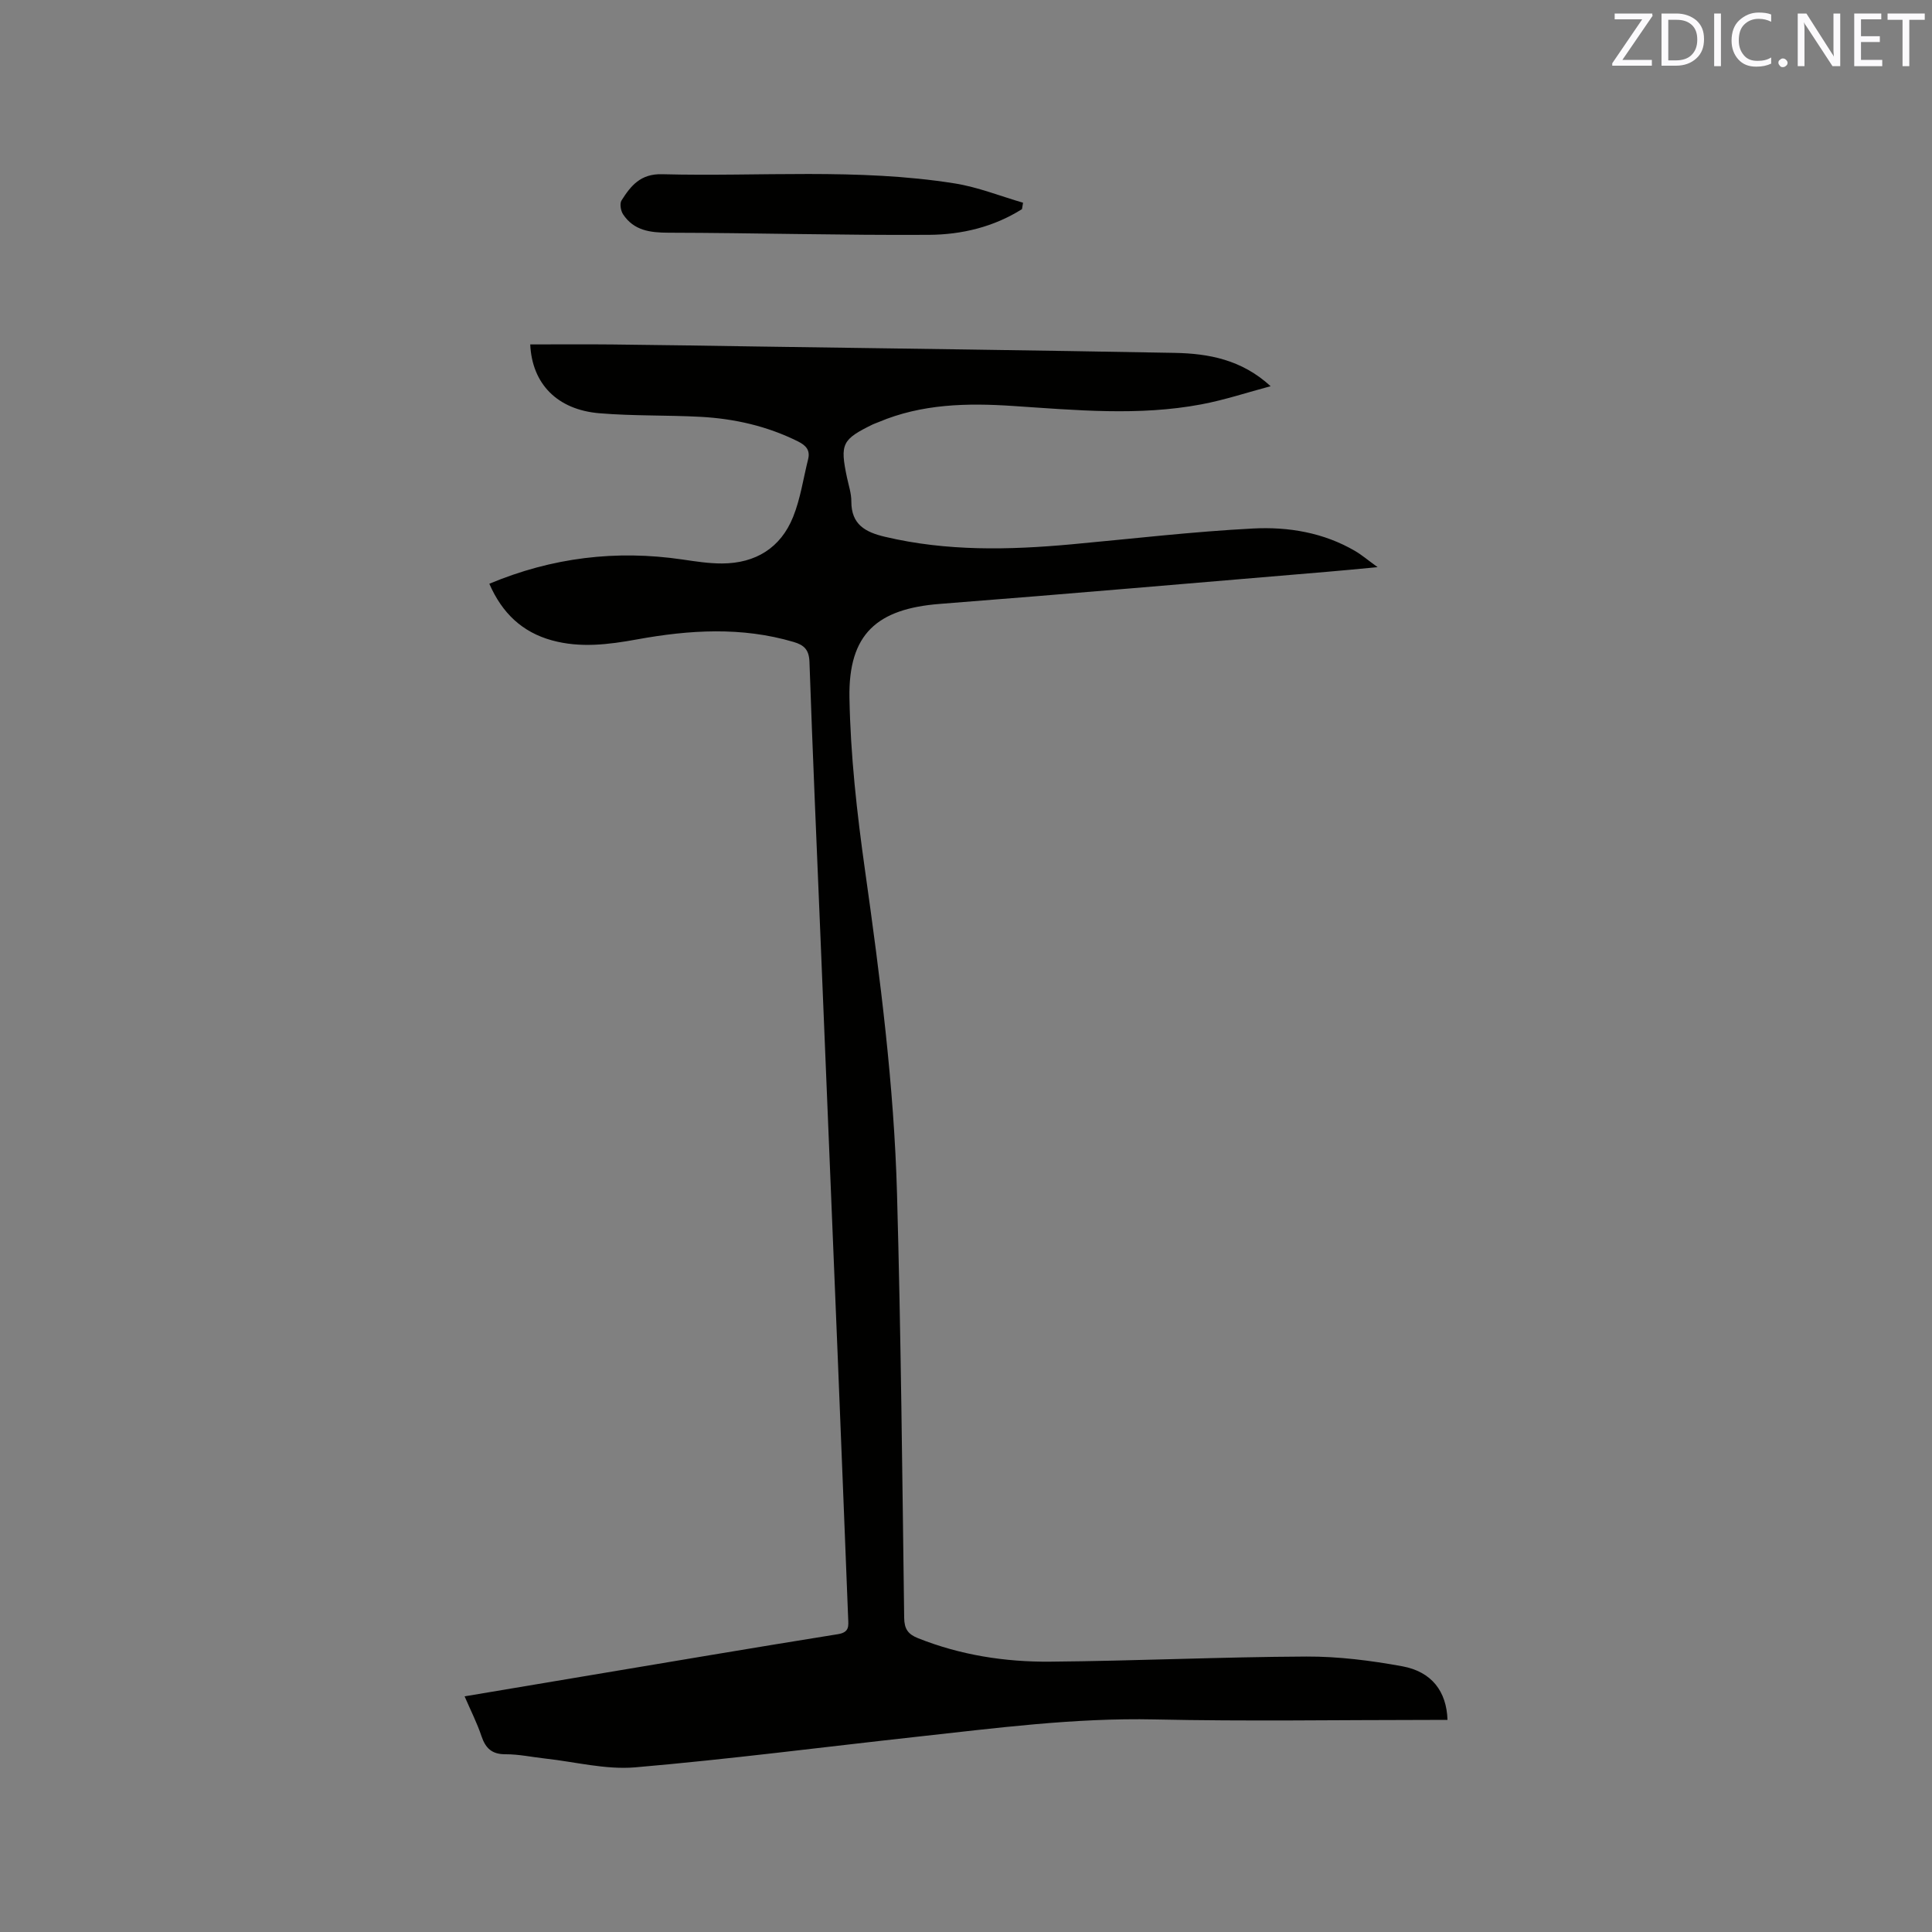<svg enable-background="new 0 0 400 400" viewBox="0 0 400 400" xmlns="http://www.w3.org/2000/svg"><rect x="0" y="0" width="400" height="400" fill="#808080" stroke="none"/><path d="m101.31 120.86c12.99-5.44 26.25-7.04 40-5.02 2.72.4 5.47.83 8.2.82 6.92-.03 12.12-3.22 14.7-9.65 1.52-3.78 2.1-7.93 3.1-11.92.47-1.87-.43-2.87-2.08-3.69-6.37-3.18-13.16-4.72-20.19-5.1-6.97-.37-13.98-.16-20.93-.74-8.77-.73-13.96-6.12-14.33-14.25 5.69 0 11.38-.05 17.06.01 9.96.1 19.92.27 29.88.42 28.82.42 57.65.78 86.47 1.32 7.03.13 13.89 1.39 19.88 6.9-4.78 1.27-9.51 2.85-14.36 3.76-12.95 2.44-25.97 1.19-38.99.33-9.45-.63-18.87-.45-27.82 3.34-.39.17-.8.29-1.18.47-6.39 3.12-6.83 4.03-5.37 10.97.35 1.66.92 3.33.91 4.99-.01 4.78 2.89 6.36 6.98 7.32 12.77 3.02 25.64 2.74 38.56 1.56 12.54-1.15 25.07-2.63 37.64-3.28 7.29-.38 14.61.84 21.14 4.67 1.34.78 2.53 1.81 4.64 3.33-4.15.39-7.32.71-10.5.97-26.71 2.23-53.4 4.57-80.12 6.64-13.01 1.01-18.96 6.21-18.73 19.42.21 11.93 1.55 23.89 3.22 35.72 3.14 22.26 6.01 44.55 6.63 67.03.81 29.25 1.09 58.51 1.48 87.76.03 2.3.8 3.38 2.84 4.2 8.8 3.51 18.02 4.95 27.37 4.87 17.68-.15 35.36-.98 53.04-1.06 6.62-.03 13.32.82 19.85 2.01 6.13 1.12 9.2 5.21 9.39 11.11-1.13 0-2.25 0-3.38 0-19.09 0-38.18.32-57.26-.1-16.62-.36-32.98 1.81-49.41 3.61-19.38 2.13-38.72 4.64-58.13 6.31-6.11.52-12.41-1.14-18.62-1.82-2.74-.3-5.47-.9-8.21-.89-2.83.02-4.15-1.23-5-3.76-.9-2.69-2.2-5.24-3.49-8.23 8.23-1.38 16.12-2.71 24-4.03 17.76-2.97 35.51-5.99 53.29-8.84 2.45-.39 2.18-1.74 2.12-3.34-.71-17.9-1.41-35.8-2.14-53.7-1.18-29.02-2.39-58.05-3.58-87.07-.79-19.07-1.63-38.13-2.29-57.2-.09-2.51-1.1-3.48-3.28-4.12-10.77-3.18-21.57-2.5-32.42-.53-5.86 1.07-11.76 1.82-17.65.19-6.08-1.68-10.27-5.59-12.93-11.71z" fill="#010100"/><path d="m211.59 43.3c-5.86 3.7-12.51 5.28-19.25 5.32-17.98.11-35.96-.4-53.94-.44-3.83-.01-7.17-.45-9.4-3.81-.49-.74-.73-2.22-.32-2.87 1.92-3.04 3.94-5.55 8.39-5.43 20.2.53 40.48-1.29 60.57 1.9 4.81.76 9.45 2.63 14.17 4-.07.44-.14.88-.22 1.33z" fill="#010100"/><g fill="#fbfafc"><path d="m342.2 3.2-6.3 9.2h6.1v1.2h-8.2v-.5l6.2-9.1h-5.7v-1.2h7.8v.4z"/><path d="m344 13.7v-10.9h3.1c1.6 0 3 .5 4.1 1.4 1.1 1 1.6 2.2 1.6 3.9s-.5 3-1.6 4-2.5 1.5-4.2 1.5h-3zm1.4-9.6v8.4h1.6c1.4 0 2.5-.4 3.2-1.1.8-.8 1.2-1.8 1.2-3.2s-.4-2.4-1.2-3.1-1.8-1-3.1-1z"/><path d="m356.3 2.8v10.9h-1.4v-10.9z"/><path d="m366.6 13.2c-.8.4-1.8.6-3 .6-1.6 0-2.8-.5-3.7-1.5s-1.4-2.3-1.4-3.9c0-1.7.5-3.2 1.6-4.2s2.4-1.6 4-1.6c1 0 1.9.1 2.6.4v1.5c-.8-.4-1.6-.6-2.6-.6-1.2 0-2.2.4-3 1.2s-1.1 1.9-1.1 3.3c0 1.3.4 2.3 1.1 3.1s1.6 1.1 2.8 1.1c1.1 0 2-.2 2.8-.7v1.3z"/><path d="m368.2 13c0-.3.1-.5.3-.6.2-.2.4-.3.6-.3.3 0 .5.1.7.3s.3.4.3.6-.1.5-.3.6c-.2.2-.4.3-.7.3s-.5-.1-.6-.3c-.2-.2-.3-.4-.3-.6z"/><path d="m381.1 13.7h-1.7l-5.5-8.4c-.2-.2-.3-.5-.4-.7 0 .2.1.8.1 1.5v7.6h-1.4v-10.9h1.8l5.3 8.3c.3.4.4.6.4.8 0-.3-.1-.8-.1-1.6v-7.5h1.4v10.9z"/><path d="m389.7 13.7h-5.8v-10.9h5.6v1.2h-4.2v3.5h3.9v1.2h-3.9v3.7h4.4z"/><path d="m398.4 4.1h-3.1v9.6h-1.4v-9.6h-3.1v-1.3h7.7v1.3z"/></g></svg>